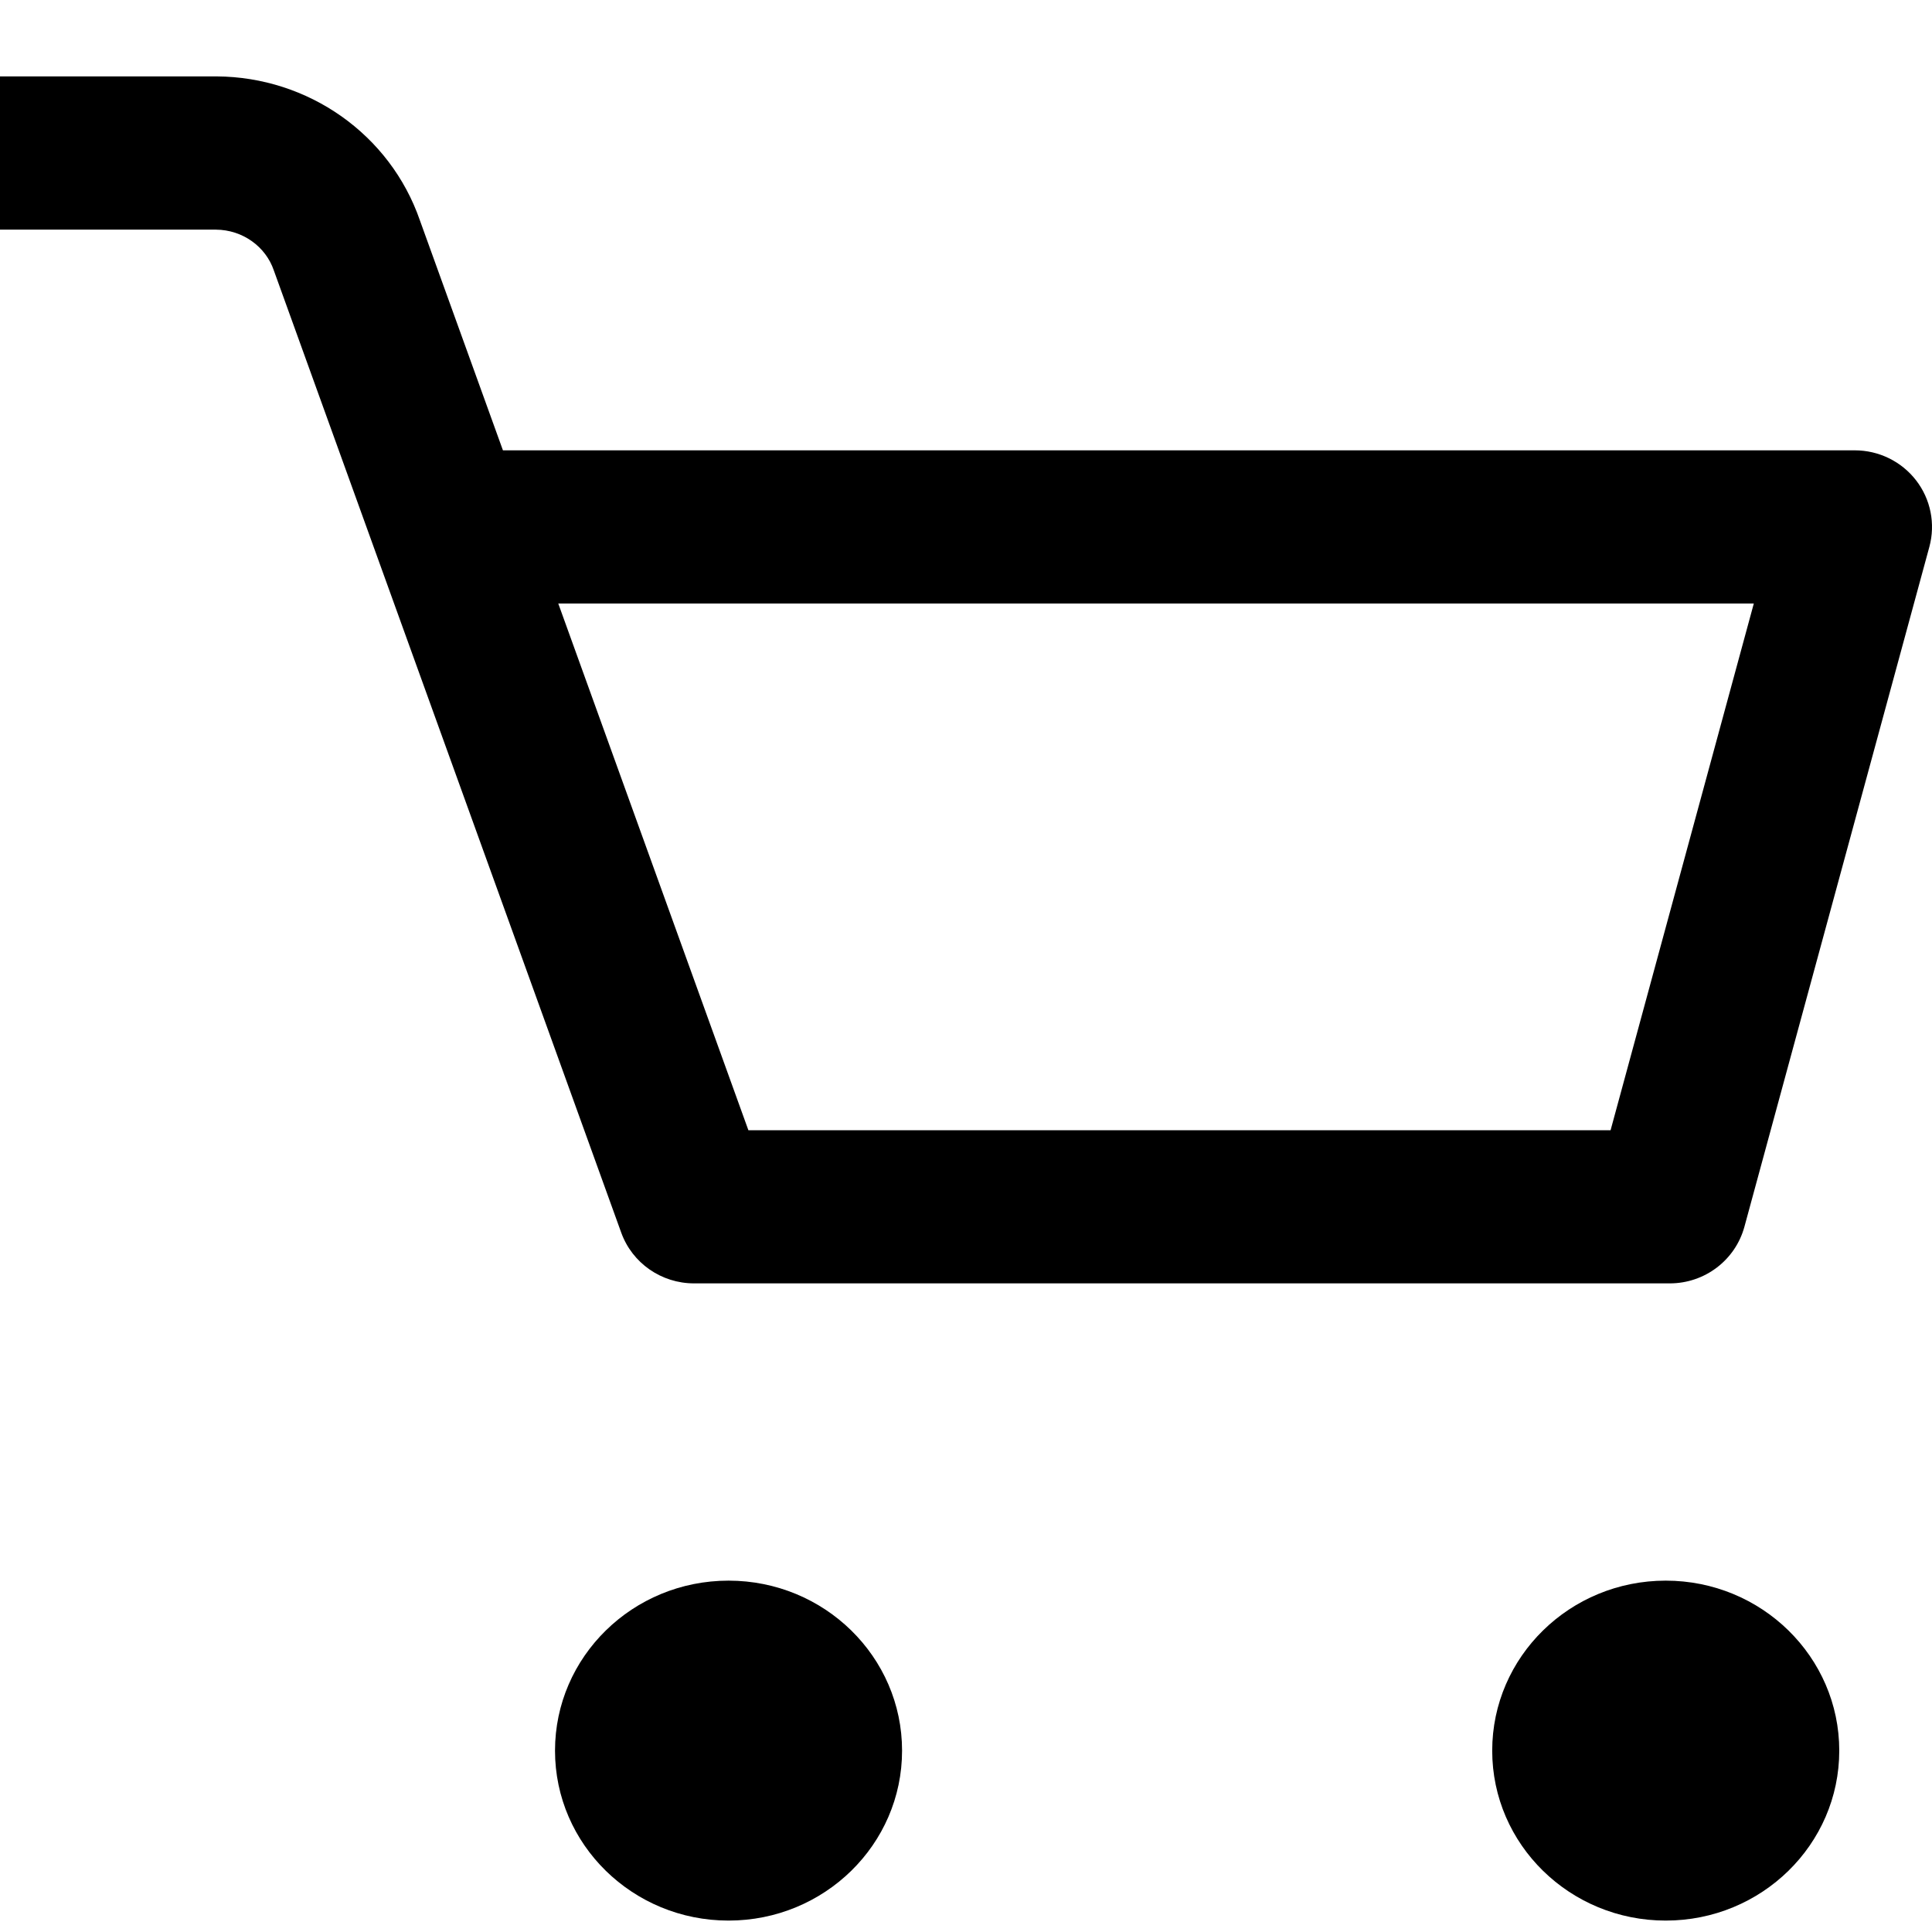 <svg width="22" height="22" viewBox="0 0 22 22" xmlns="http://www.w3.org/2000/svg">
<path fill-rule="evenodd" clip-rule="evenodd" d="M2.459 2.615H0V0.87H2.467C3.51 0.876 4.443 1.53 4.782 2.511L5.727 5.128H21.12C21.394 5.128 21.652 5.254 21.819 5.47C21.985 5.685 22.041 5.965 21.97 6.227L19.864 13.969C19.76 14.35 19.412 14.614 19.014 14.614H7.903C7.531 14.614 7.199 14.383 7.074 14.036L3.118 3.079C3.026 2.809 2.764 2.617 2.459 2.615ZM6.357 6.872L8.522 12.87H18.34L19.971 6.872H6.357Z" fill="currentColor"/>
<path d="M8.296 21.87C9.387 21.87 10.272 21.004 10.272 19.935C10.272 18.866 9.387 17.999 8.296 17.999C7.205 17.999 6.32 18.866 6.32 19.935C6.32 21.004 7.205 21.87 8.296 21.87Z" fill="currentColor"/>
<path d="M18.968 21.87C20.059 21.87 20.944 21.004 20.944 19.935C20.944 18.866 20.059 17.999 18.968 17.999C17.877 17.999 16.992 18.866 16.992 19.935C16.992 21.004 17.877 21.87 18.968 21.87Z" fill="currentColor"/>
</svg>
